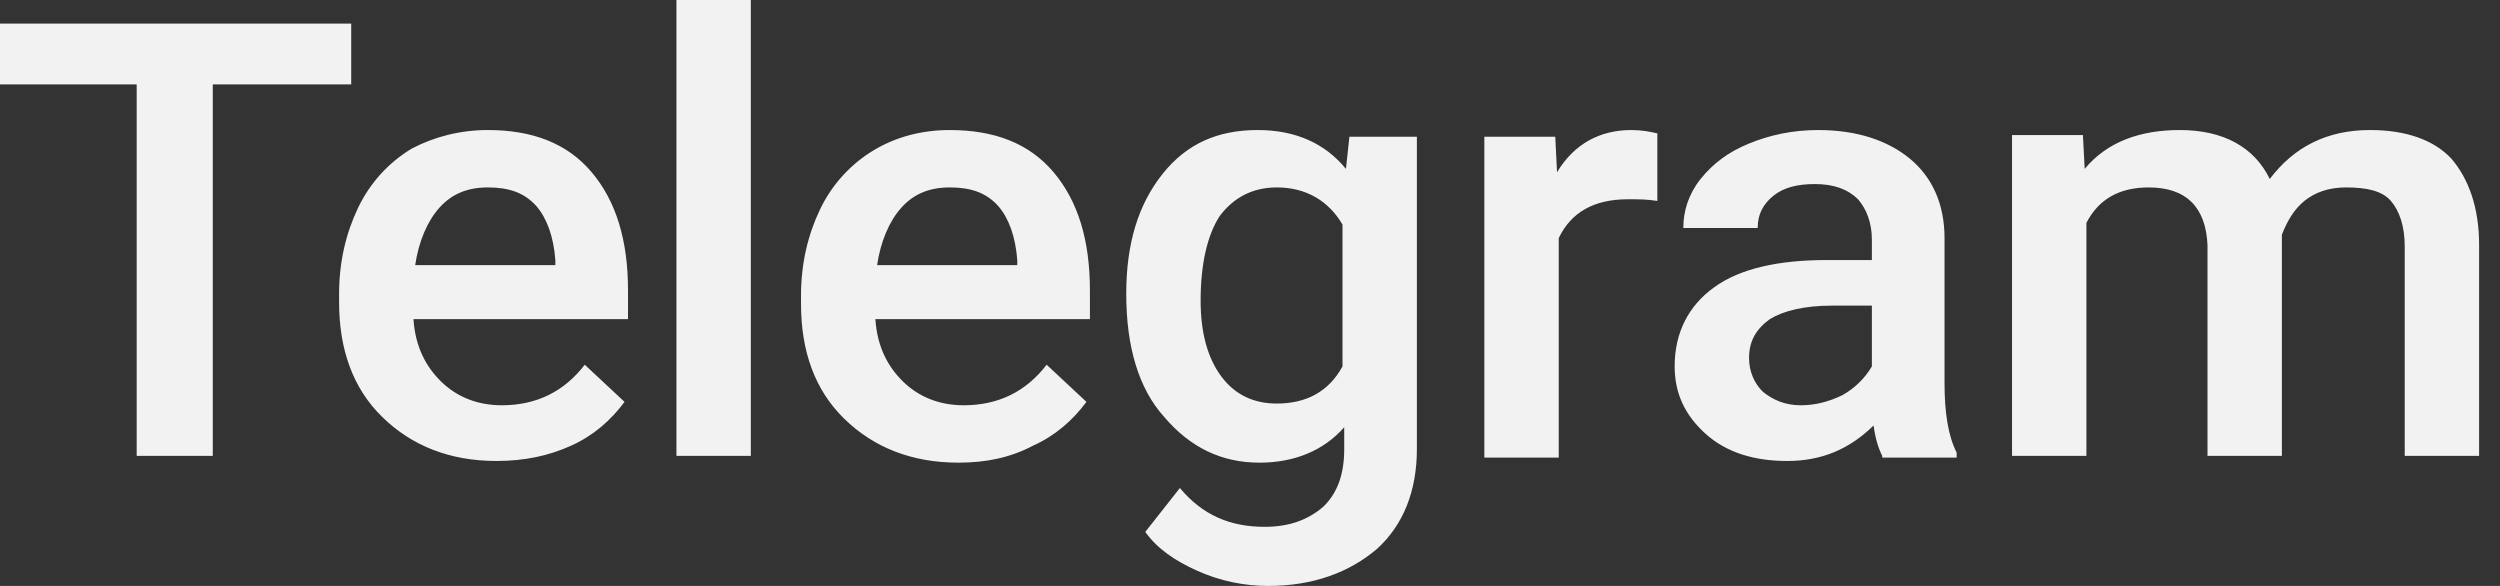 <svg width="64" height="15" viewBox="0 0 64 15" fill="none" xmlns="http://www.w3.org/2000/svg">
<rect x="0" y="0" width="64" height="15" fill="#333333" stroke="none"/>
<path d="M12.489 3.329C13.641 3.329 14.527 3.674 15.147 4.409C15.767 5.144 16.077 6.138 16.077 7.435V8.17H10.585C10.629 8.862 10.895 9.38 11.294 9.769C11.692 10.159 12.224 10.375 12.844 10.375C13.729 10.375 14.438 10.029 14.97 9.337L15.988 10.288C15.634 10.764 15.191 11.153 14.615 11.412C14.039 11.671 13.419 11.801 12.711 11.801C11.515 11.801 10.541 11.412 9.788 10.677C9.035 9.942 8.681 8.948 8.681 7.738V7.522C8.681 6.7 8.858 5.965 9.168 5.317C9.478 4.669 9.965 4.15 10.541 3.804C11.116 3.501 11.781 3.329 12.489 3.329ZM8.991 0.605V2.161H5.447V11.671H3.499V2.161H0V0.605H8.991ZM12.489 4.798C11.958 4.798 11.559 4.971 11.249 5.317C10.939 5.663 10.718 6.182 10.629 6.787H14.217V6.657C14.172 6.052 13.995 5.576 13.729 5.274C13.419 4.928 13.021 4.798 12.489 4.798ZM19.221 11.671H17.317V0H19.221V11.671ZM24.536 11.844C23.34 11.844 22.366 11.455 21.613 10.72C20.86 9.986 20.506 8.991 20.506 7.781V7.565C20.506 6.744 20.683 6.009 20.993 5.36C21.303 4.712 21.79 4.193 22.366 3.847C22.941 3.501 23.606 3.329 24.314 3.329C25.466 3.329 26.352 3.674 26.972 4.409C27.592 5.144 27.902 6.138 27.902 7.435V8.17H22.41C22.454 8.862 22.72 9.38 23.119 9.769C23.517 10.159 24.049 10.375 24.669 10.375C25.554 10.375 26.263 10.029 26.794 9.337L27.813 10.288C27.459 10.764 27.016 11.153 26.44 11.412C25.864 11.715 25.244 11.844 24.536 11.844ZM24.314 4.798C23.783 4.798 23.384 4.971 23.074 5.317C22.764 5.663 22.543 6.182 22.454 6.787H26.042V6.657C25.997 6.052 25.82 5.576 25.554 5.274C25.244 4.928 24.846 4.798 24.314 4.798ZM28.832 7.522C28.832 6.225 29.142 5.231 29.762 4.452C30.382 3.674 31.179 3.329 32.198 3.329C33.172 3.329 33.925 3.674 34.456 4.323L34.545 3.501H36.272V11.499C36.272 12.579 35.918 13.444 35.254 14.049C34.545 14.654 33.615 15 32.463 15C31.843 15 31.223 14.87 30.648 14.611C30.072 14.352 29.629 14.049 29.319 13.617L30.205 12.493C30.78 13.184 31.489 13.487 32.375 13.487C32.995 13.487 33.482 13.314 33.881 12.968C34.235 12.623 34.412 12.147 34.412 11.499V10.937C33.881 11.542 33.128 11.844 32.242 11.844C31.268 11.844 30.471 11.455 29.806 10.677C29.142 9.942 28.832 8.862 28.832 7.522ZM30.736 7.695C30.736 8.516 30.913 9.164 31.268 9.64C31.622 10.115 32.109 10.331 32.685 10.331C33.438 10.331 34.014 10.029 34.368 9.38V5.749C34.014 5.144 33.438 4.798 32.685 4.798C32.065 4.798 31.578 5.058 31.223 5.533C30.913 6.009 30.736 6.744 30.736 7.695ZM42.428 5.144C42.163 5.101 41.941 5.101 41.675 5.101C40.79 5.101 40.214 5.447 39.904 6.095V11.715H37.999V3.501H39.815L39.86 4.409C40.303 3.674 40.967 3.329 41.764 3.329C42.03 3.329 42.251 3.372 42.428 3.415V5.144ZM48.186 11.671C48.097 11.499 48.009 11.239 47.964 10.893C47.344 11.499 46.636 11.801 45.75 11.801C44.908 11.801 44.2 11.585 43.668 11.11C43.137 10.634 42.871 10.072 42.871 9.38C42.871 8.516 43.225 7.824 43.89 7.349C44.554 6.873 45.529 6.657 46.769 6.657H47.92V6.138C47.92 5.706 47.787 5.36 47.566 5.101C47.3 4.841 46.946 4.712 46.459 4.712C46.016 4.712 45.661 4.798 45.396 5.014C45.13 5.231 44.997 5.49 44.997 5.836H43.093C43.093 5.403 43.225 4.971 43.535 4.582C43.846 4.193 44.244 3.89 44.776 3.674C45.307 3.458 45.883 3.329 46.547 3.329C47.522 3.329 48.319 3.588 48.894 4.063C49.47 4.539 49.78 5.231 49.78 6.095V9.813C49.78 10.548 49.869 11.153 50.09 11.585V11.715H48.186V11.671ZM46.104 10.375C46.459 10.375 46.813 10.288 47.167 10.115C47.477 9.942 47.743 9.683 47.92 9.38V7.824H46.901C46.193 7.824 45.661 7.954 45.307 8.17C44.953 8.429 44.776 8.732 44.776 9.164C44.776 9.51 44.908 9.813 45.13 10.029C45.396 10.245 45.706 10.375 46.104 10.375ZM53.323 3.458L53.368 4.323C53.943 3.631 54.785 3.329 55.803 3.329C56.911 3.329 57.708 3.761 58.106 4.582C58.727 3.761 59.568 3.329 60.675 3.329C61.605 3.329 62.314 3.588 62.757 4.063C63.2 4.582 63.465 5.317 63.465 6.268V11.671H61.561V6.311C61.561 5.793 61.428 5.403 61.207 5.144C60.985 4.885 60.587 4.798 60.055 4.798C59.612 4.798 59.258 4.928 58.992 5.144C58.727 5.36 58.549 5.663 58.416 6.009V11.671H56.512V6.268C56.468 5.317 55.981 4.798 55.006 4.798C54.253 4.798 53.722 5.101 53.412 5.706V11.671H51.508V3.458H53.323V3.458Z" fill="#F2F2F2"/>
</svg>
